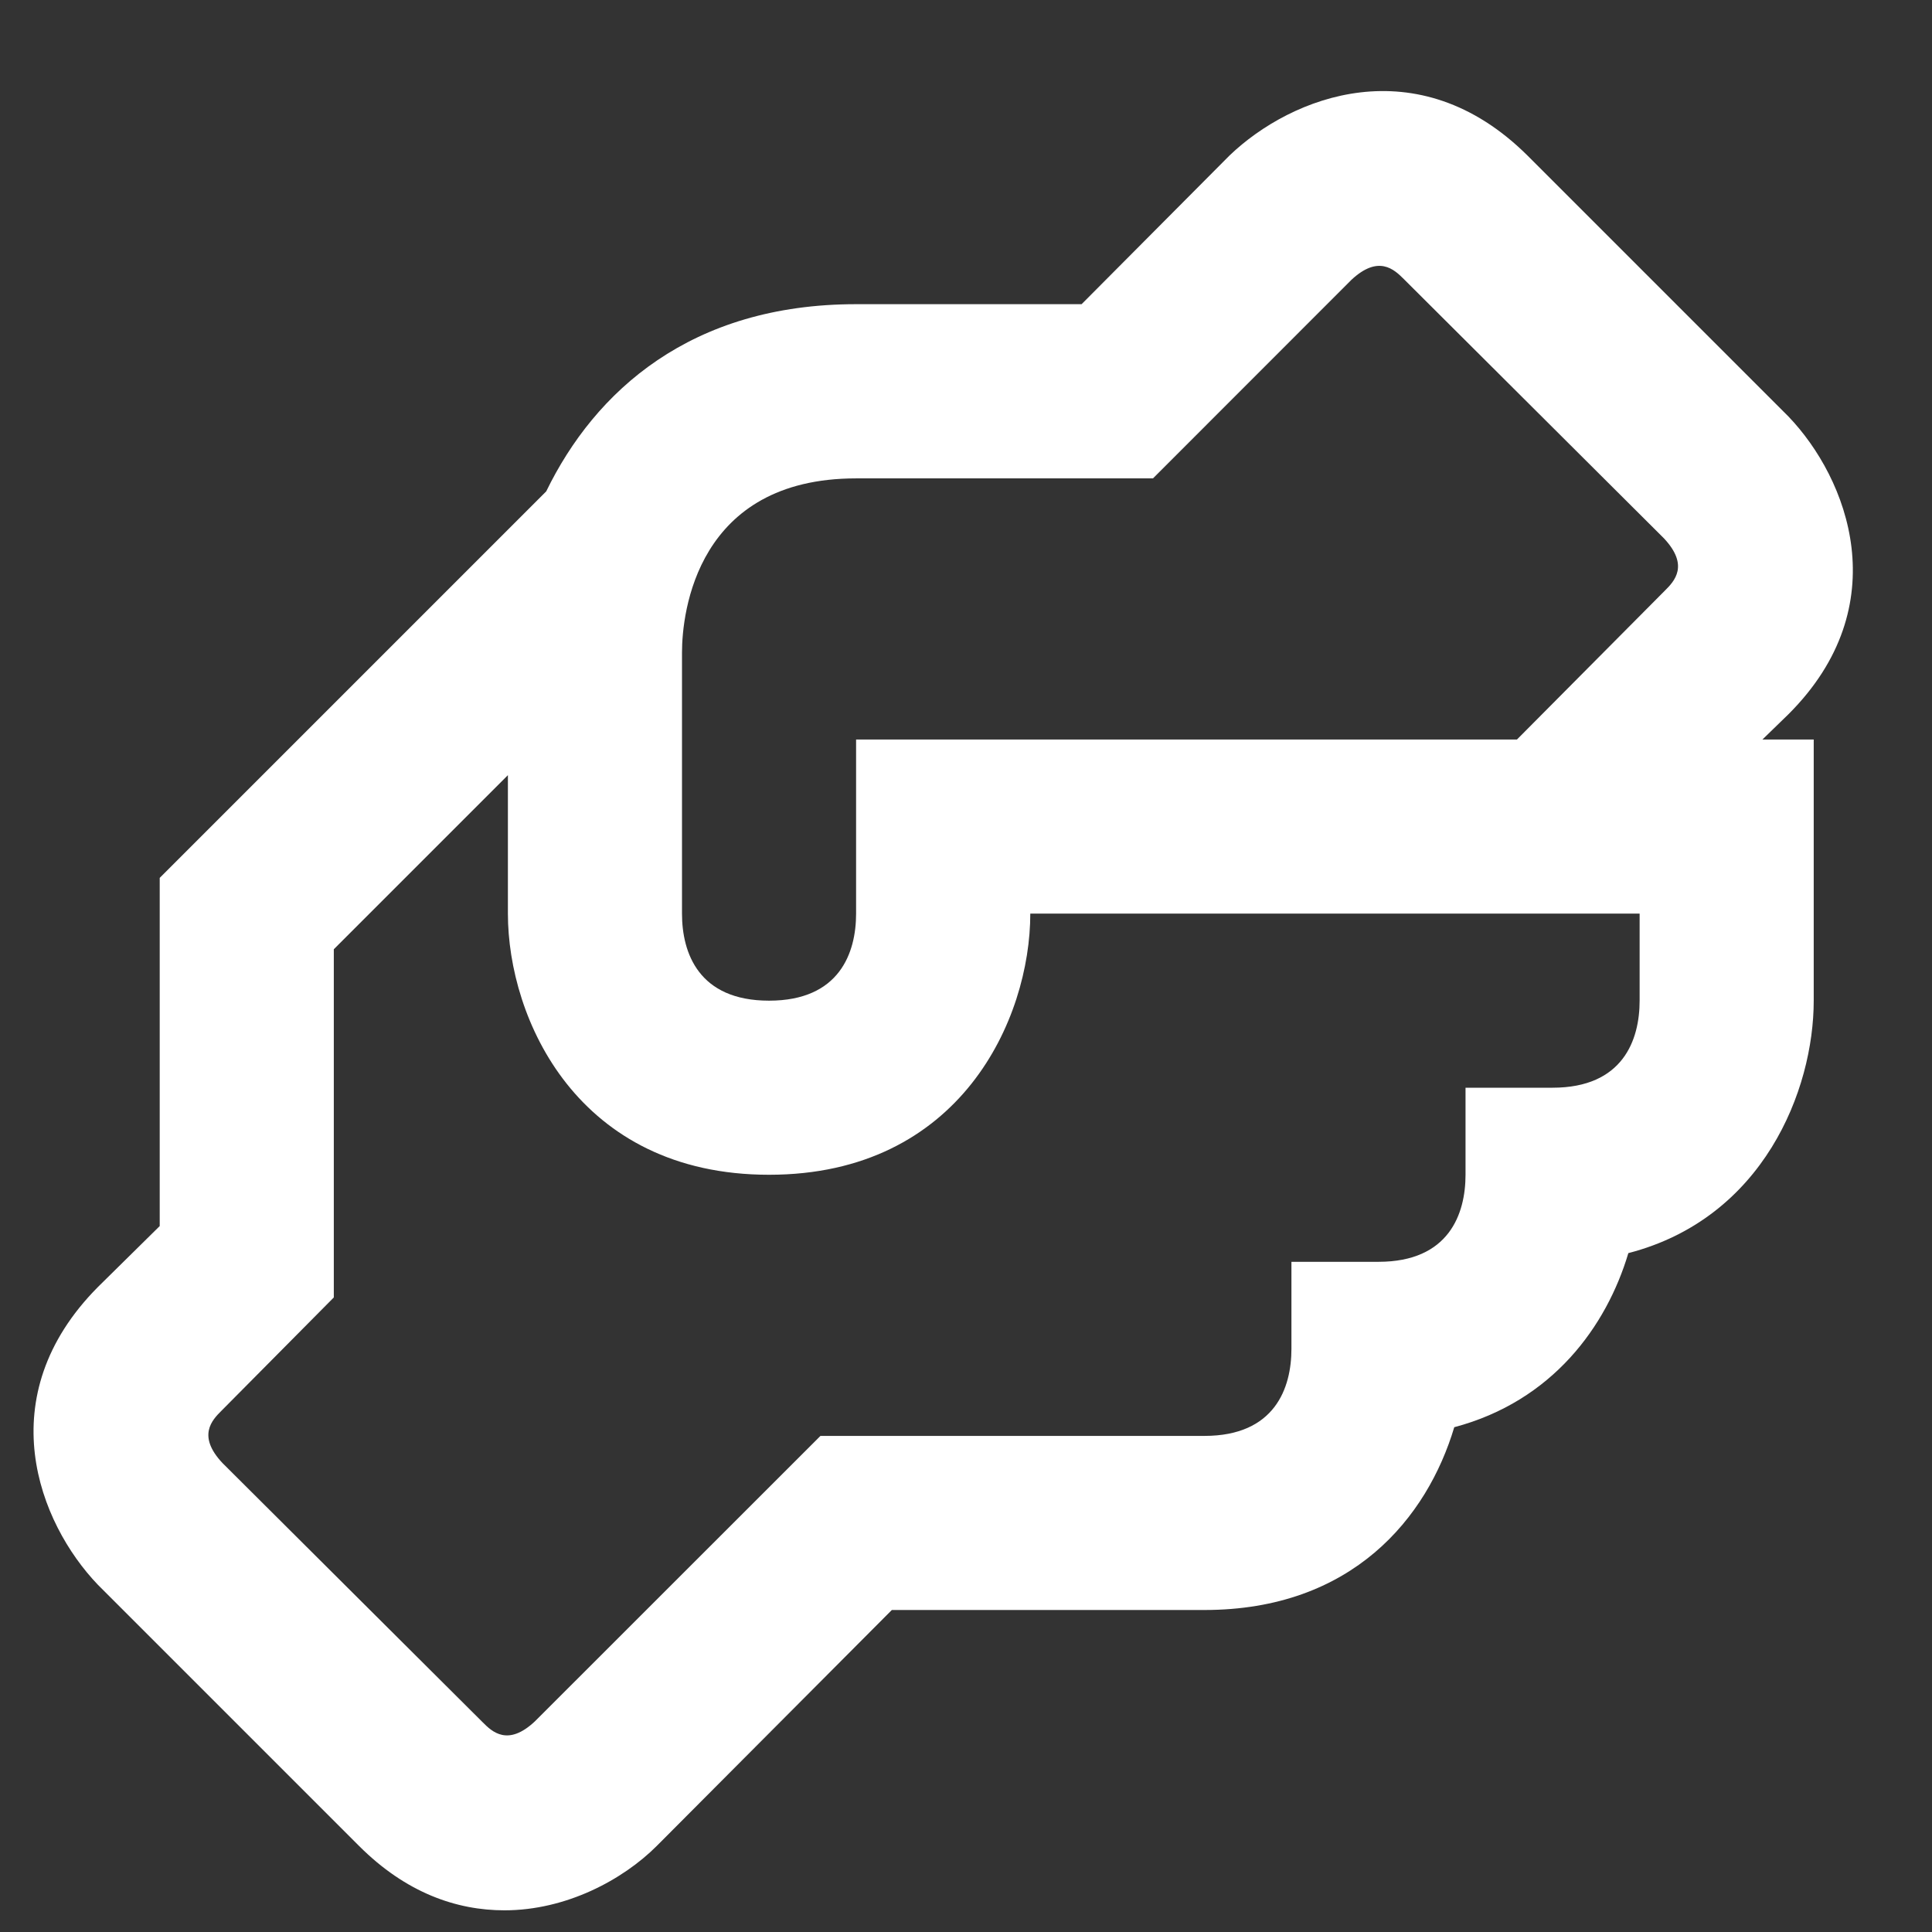 <svg width="18" height="18" viewBox="0 0 18 18" fill="none" xmlns="http://www.w3.org/2000/svg">
<rect x="0" y="0" width="18" height="18" fill="#333333" stroke="none"/>
<path d="M16.663 6.654C17.677 5.641 17.215 4.457 16.663 3.881L14.23 1.448C13.208 0.434 12.032 0.896 11.456 1.448L10.077 2.834H7.976C6.435 2.834 5.543 3.645 5.089 4.578L1.488 8.179V11.423L0.912 11.991C-0.102 13.013 0.36 14.189 0.912 14.765L3.345 17.198C3.783 17.636 4.254 17.798 4.7 17.798C5.275 17.798 5.803 17.514 6.119 17.198L8.309 15H11.221C12.6 15 13.297 14.14 13.549 13.297C14.465 13.054 14.968 12.356 15.171 11.675C16.428 11.35 16.898 10.158 16.898 9.323V6.89H16.42L16.663 6.654ZM15.276 9.323C15.276 9.688 15.122 10.134 14.465 10.134H13.654V10.945C13.654 11.31 13.5 11.756 12.843 11.756H12.032V12.567C12.032 12.932 11.878 13.378 11.221 13.378H7.644L4.983 16.038C4.732 16.273 4.586 16.136 4.497 16.046L2.072 13.63C1.836 13.378 1.974 13.232 2.064 13.143L3.11 12.088V8.844L4.732 7.222V8.512C4.732 9.493 5.381 10.945 7.165 10.945C8.95 10.945 9.599 9.493 9.599 8.512H15.276V9.323ZM15.511 5.503L14.133 6.89H7.976V8.512C7.976 8.877 7.822 9.323 7.165 9.323C6.508 9.323 6.354 8.877 6.354 8.512V6.079C6.354 5.706 6.492 4.457 7.976 4.457H10.742L12.591 2.607C12.843 2.372 12.989 2.51 13.078 2.599L15.503 5.016C15.739 5.268 15.601 5.414 15.511 5.503Z" fill="white"/>
</svg>
